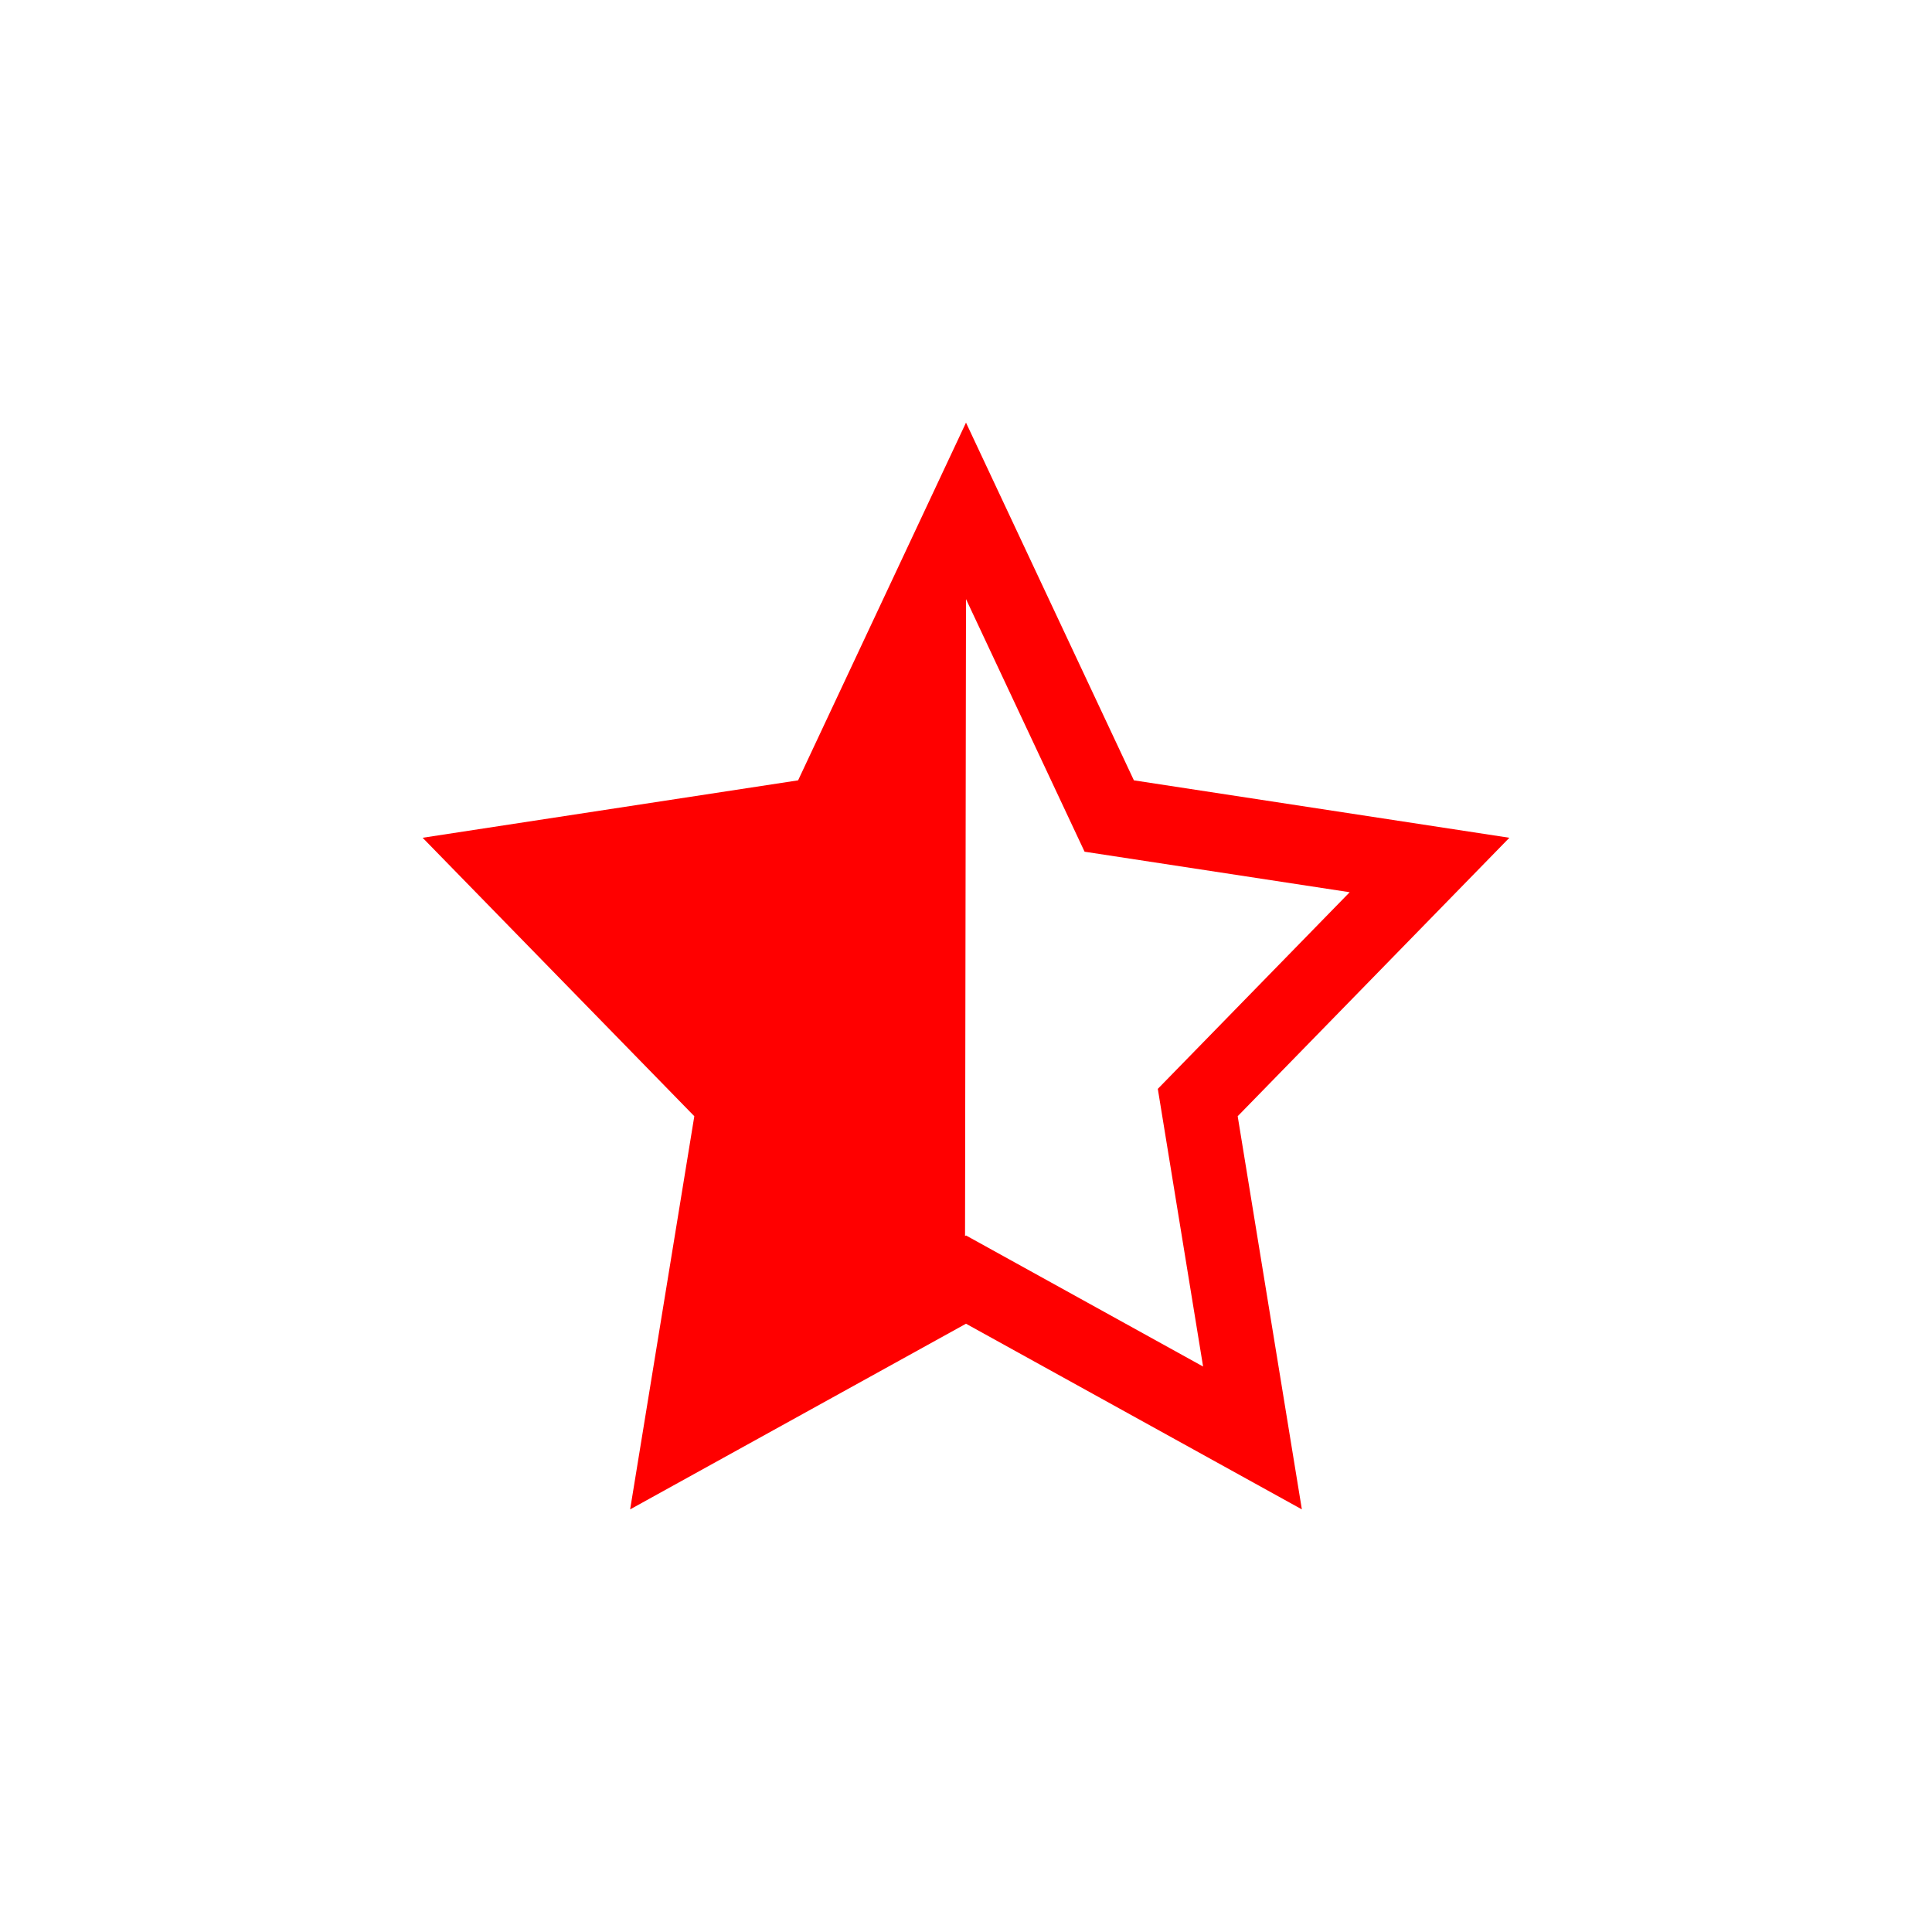 <?xml version="1.0" encoding="UTF-8" standalone="no"?>
<svg
   xmlns:dc="http://purl.org/dc/elements/1.1/"
   xmlns:cc="http://creativecommons.org/ns#"
   xmlns:rdf="http://www.w3.org/1999/02/22-rdf-syntax-ns#"
   xmlns:svg="http://www.w3.org/2000/svg"
   xmlns="http://www.w3.org/2000/svg"
   xmlns:sodipodi="http://sodipodi.sourceforge.net/DTD/sodipodi-0.dtd"
   xmlns:inkscape="http://www.inkscape.org/namespaces/inkscape"
   version="1.1"
   width="32"
   height="32"
   viewBox="0 0 32 32"
   id="svg3729"
   sodipodi:docname="star-half.svg"
   inkscape:version="0.92.3 (2405546, 2018-03-11)">
  <defs
     id="defs3733" />
  <sodipodi:namedview
     pagecolor="#ffffff"
     bordercolor="#666666"
     borderopacity="1"
     objecttolerance="10"
     gridtolerance="10"
     guidetolerance="10"
     inkscape:pageopacity="0"
     inkscape:pageshadow="2"
     inkscape:window-width="1366"
     inkscape:window-height="705"
     id="namedview3731"
     showgrid="false"
     inkscape:zoom="14.9375"
     inkscape:cx="16"
     inkscape:cy="13.322176"
     inkscape:window-x="-8"
     inkscape:window-y="-8"
     inkscape:window-maximized="1"
     inkscape:current-layer="svg3729" />
  <title
     id="title3725">star-half</title>
  <path
     d="M 25,13.876 18.781,12.925 16,7 13.219,12.925 7,13.876 11.5,18.488 10.437,25 16,21.925 21.563,25 20.5,18.488 Z m -9,6.588 -0.016,0.009 L 16,9.923 l 1.964,4.184 4.391,0.671 -3.178,3.257 0.75,4.599 L 16,20.463 Z"
     id="path3727"
     inkscape:connector-curvature="0"
     style="fill:#ff0000;stroke-width:0.577" />
</svg>
